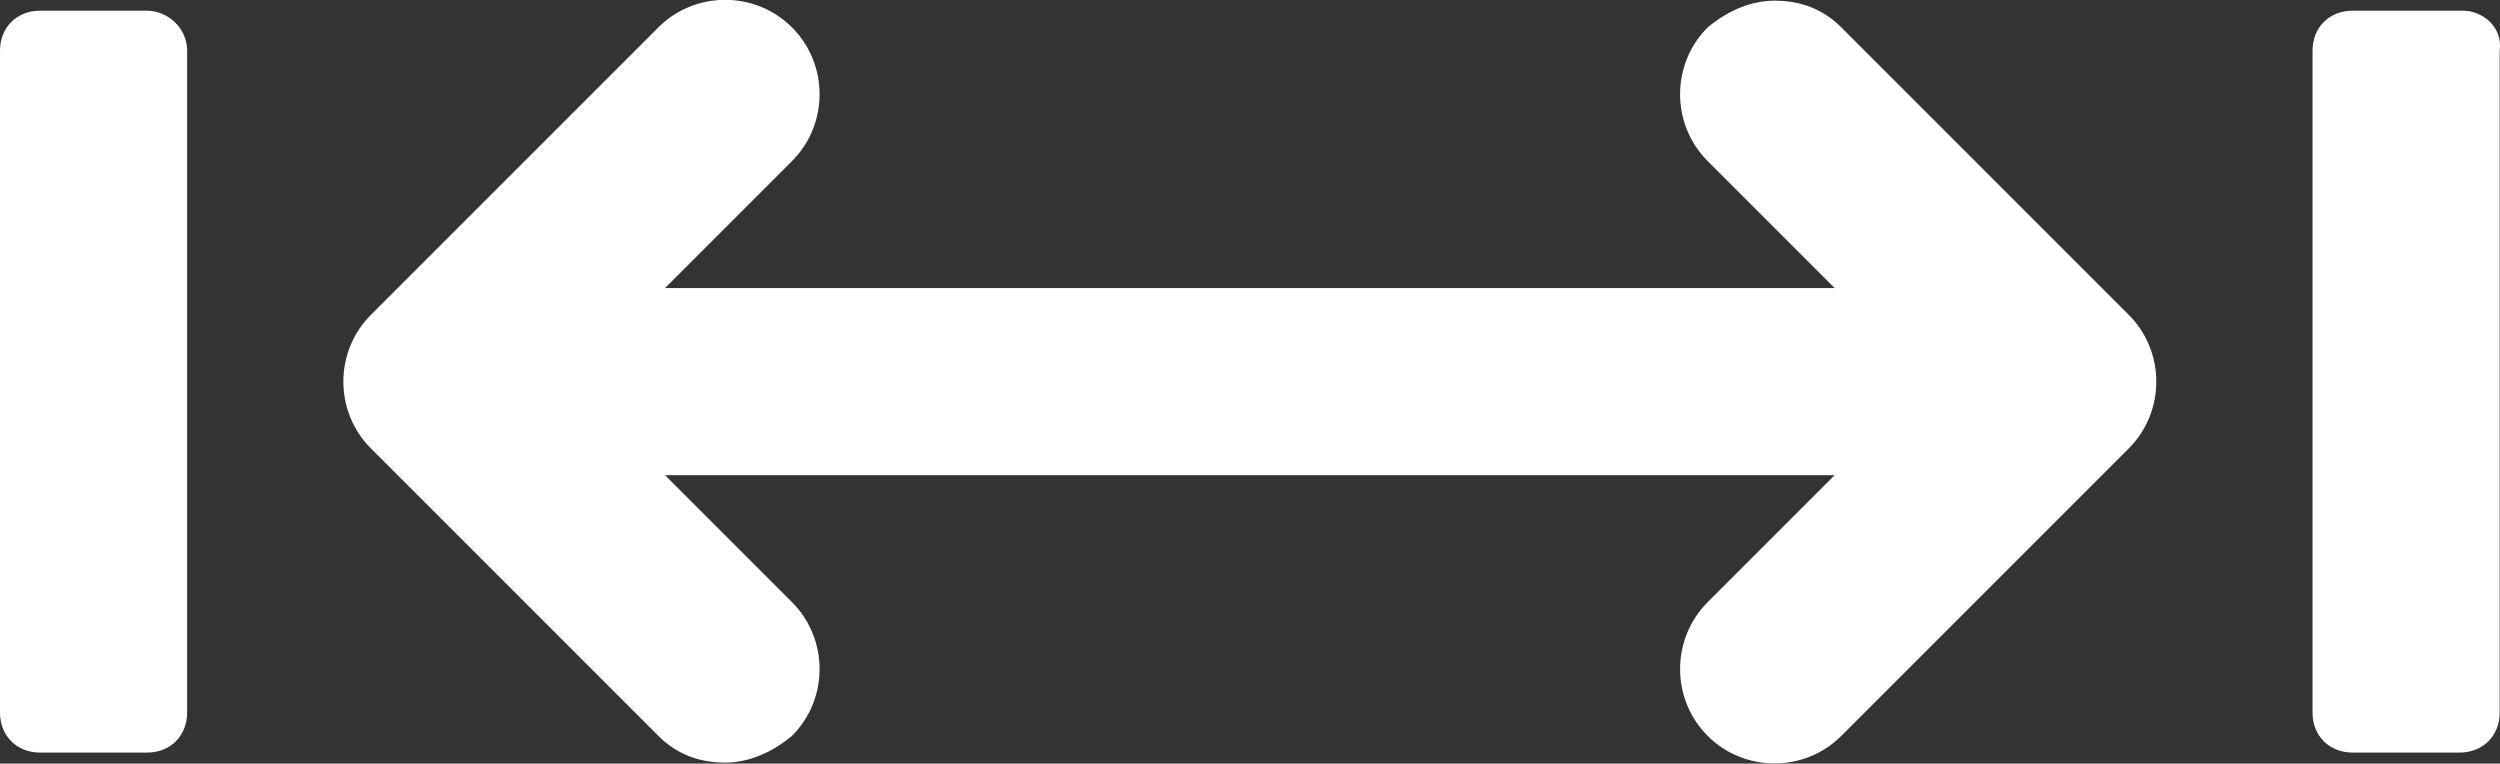 <?xml version="1.0" encoding="UTF-8"?>
<svg id="b" data-name="Layer 1" xmlns="http://www.w3.org/2000/svg" width="74.81" height="22.85" viewBox="0 0 74.81 22.85">
  <rect x="0" y="0" width="74.81" height="22.85" fill="#333333" stroke="none"/>
  <defs>
    <style>
      .c {
        fill: #fff;
        stroke-width: 0px;
      }
    </style>
  </defs>
  <path class="c" d="M55.1.82c-.6-.6-1.3-.8-2-.8s-1.4.3-2,.8c-1.1,1.1-1.1,2.9,0,4l3.8,3.8H19.9l3.8-3.8c1.1-1.1,1.1-2.9,0-4s-2.9-1.1-4,0l-8.6,8.6c-1.1,1.1-1.1,2.9,0,4l8.6,8.6c.6.6,1.3.8,2,.8s1.4-.3,2-.8c1.1-1.1,1.1-2.9,0-4l-3.8-3.8h35l-3.8,3.8c-1.1,1.1-1.1,2.9,0,4,1.1,1.1,2.9,1.1,4,0l8.6-8.6c1.1-1.1,1.1-2.9,0-4L55.1.82Z"/>
  <path class="c" d="M4.4.32H1.2C.5.32,0,.82,0,1.52v19.8c0,.7.5,1.2,1.2,1.2h3.2c.7,0,1.2-.5,1.2-1.2V1.52c0-.7-.6-1.2-1.2-1.2Z"/>
  <path class="c" d="M73.7.32h-3.3c-.7,0-1.2.5-1.2,1.2v19.8c0,.7.5,1.2,1.2,1.2h3.2c.7,0,1.2-.5,1.2-1.2V1.52c.1-.7-.5-1.2-1.1-1.2Z"/>
</svg>